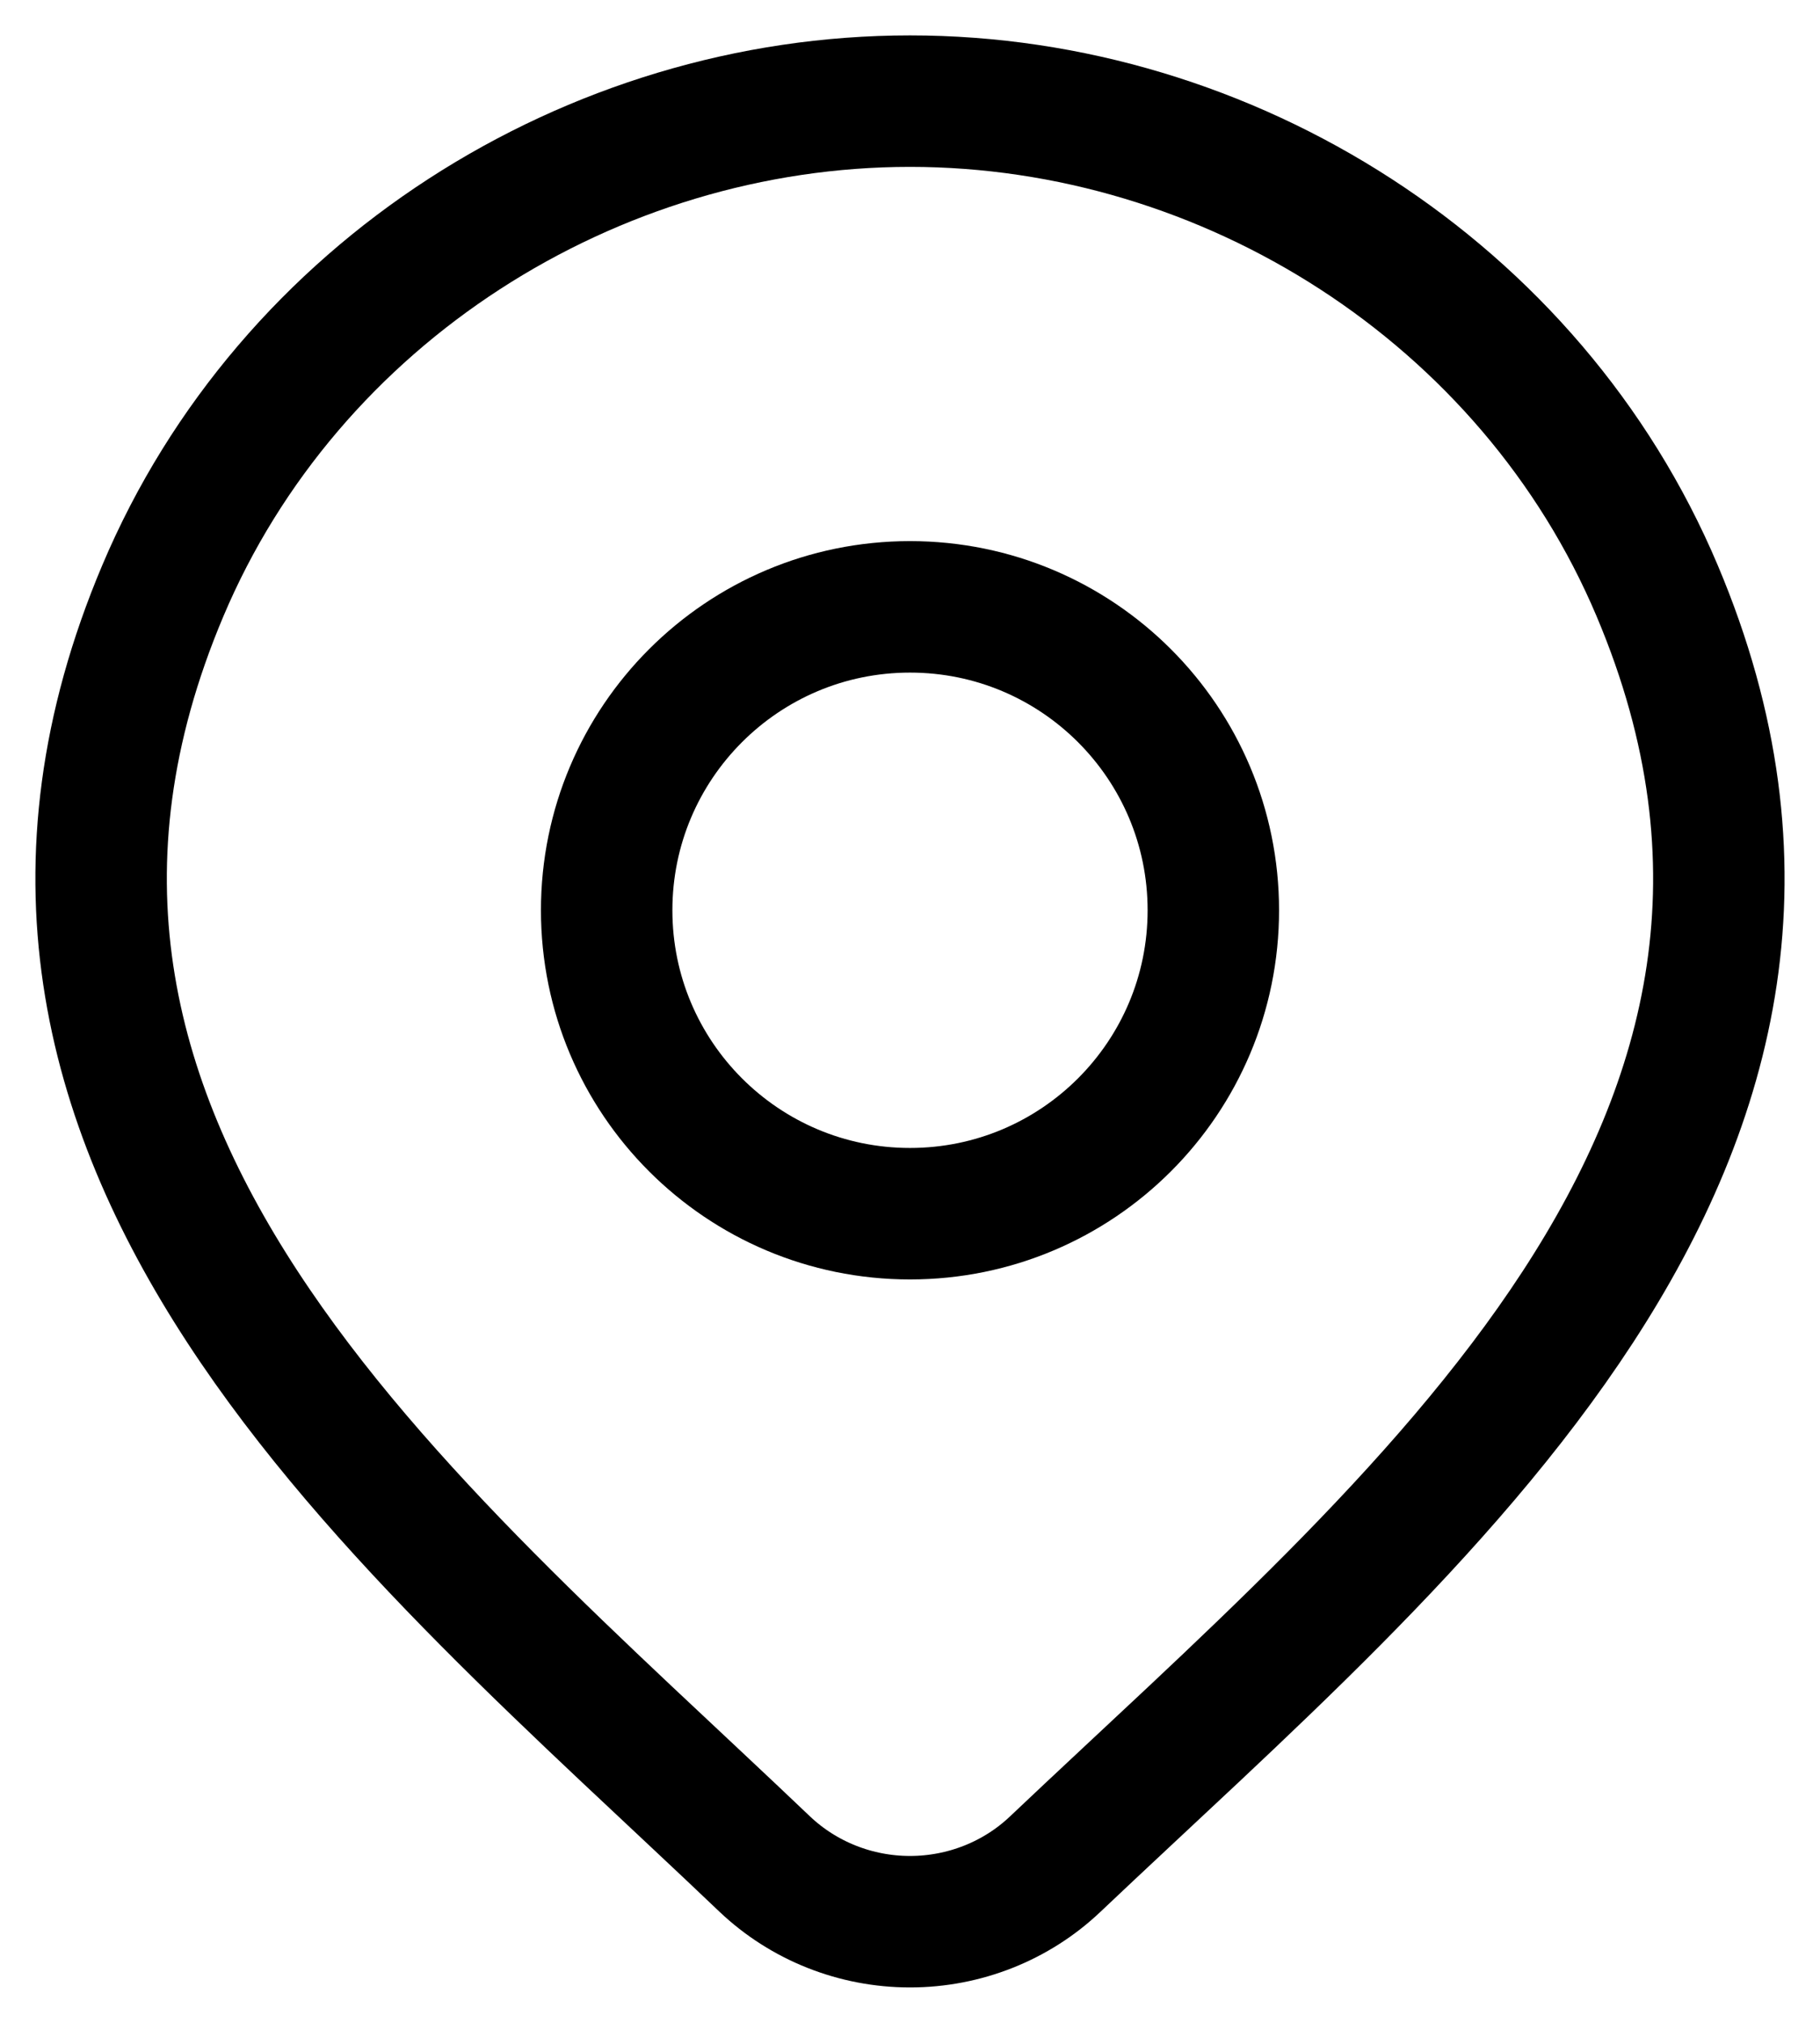 <svg width="18" height="20" viewBox="0 0 18 20" fill="none" xmlns="http://www.w3.org/2000/svg">
<path d="M10.437 18.43C10.052 18.796 9.536 19 9 19C8.464 19 7.949 18.796 7.563 18.43C4.033 15.063 -0.697 11.302 1.61 5.842C2.857 2.889 5.851 1 9 1C12.149 1 15.143 2.889 16.39 5.842C18.694 11.295 13.976 15.075 10.437 18.43Z" stroke="black" stroke-width="1.3"/>
<path d="M12 9C12 10.657 10.657 12 9 12C7.343 12 6 10.657 6 9C6 7.343 7.343 6 9 6C10.657 6 12 7.343 12 9Z" stroke="black" stroke-width="1.3"/>
</svg>

